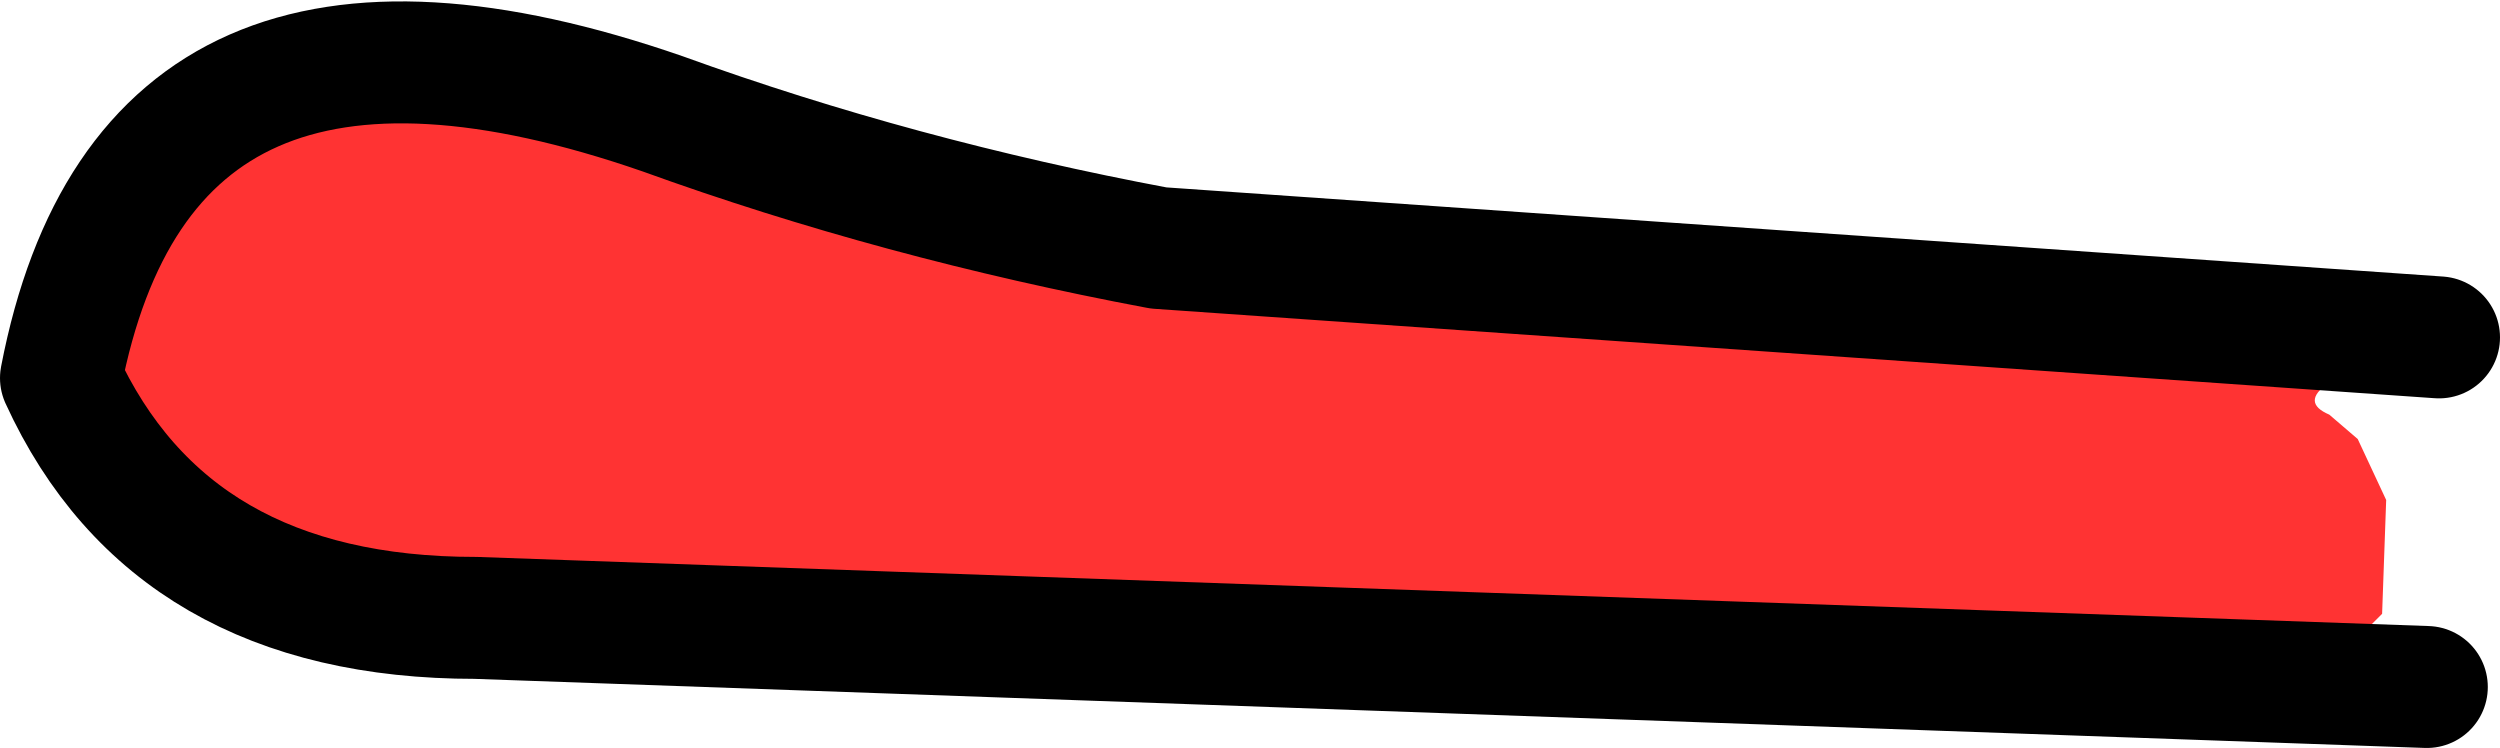 <?xml version="1.0" encoding="UTF-8" standalone="no"?>
<svg xmlns:xlink="http://www.w3.org/1999/xlink" height="9.2px" width="30.75px" xmlns="http://www.w3.org/2000/svg">
  <g transform="matrix(1.0, 0.0, 0.0, 1.0, -29.0, -5.05)">
    <path d="M58.85 13.5 L34.85 12.65 Q31.1 12.65 29.75 9.7 30.8 4.25 37.15 6.45 40.05 7.5 43.25 8.1 L59.0 9.2 Q56.95 9.85 57.65 10.15 L58.0 10.45 58.35 11.2 58.3 12.6 58.15 12.75 57.85 13.15 Q57.65 13.35 58.85 13.5" fill="#ff3333" fill-rule="evenodd" stroke="none"/>
    <path d="M58.85 13.5 L34.85 12.65 Q31.1 12.65 29.75 9.7 30.8 4.25 37.15 6.45 40.05 7.5 43.25 8.1 L59.0 9.2" fill="none" stroke="#000000" stroke-linecap="round" stroke-linejoin="round" stroke-width="1.5"/>
  </g>
</svg>
